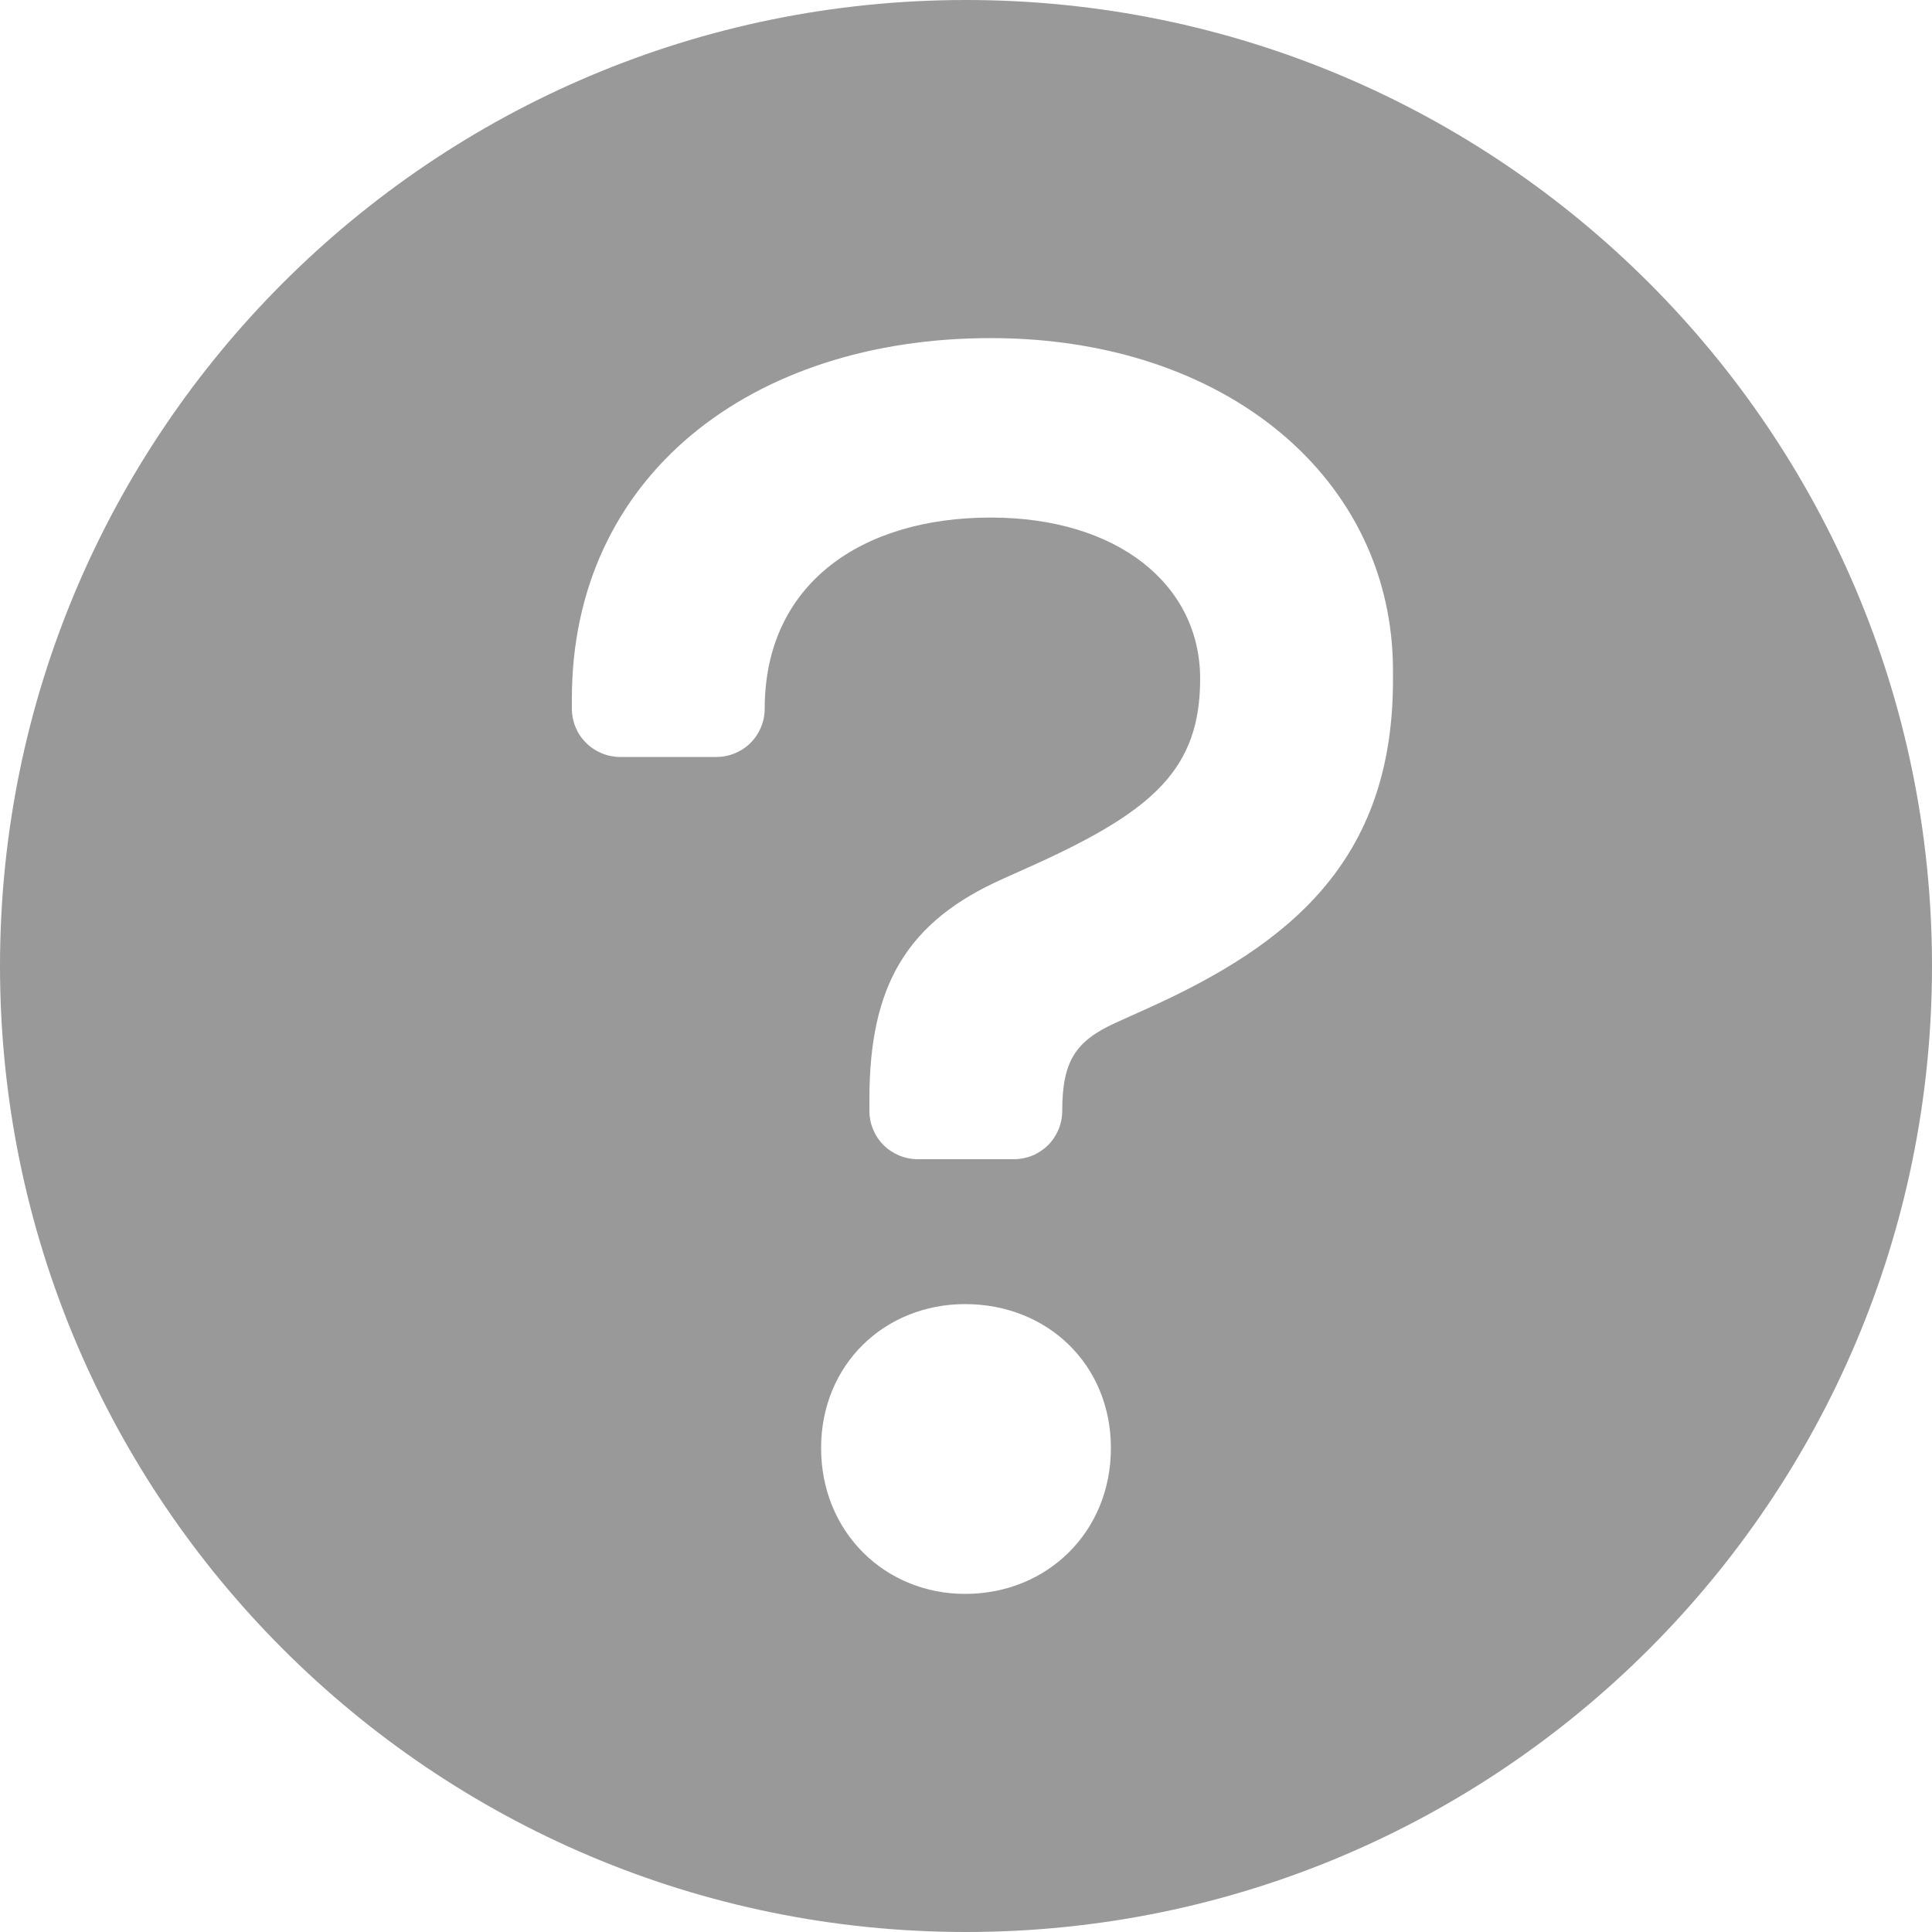 <svg width="26" height="26" viewBox="0 0 26 26" fill="none" xmlns="http://www.w3.org/2000/svg">
<path d="M13 26C5.82 26 0 20.18 0 13C0 5.82 5.82 0 13 0C20.18 0 26 5.82 26 13C26 20.18 20.18 26 13 26ZM7.696 9.404V9.537C7.696 9.709 7.764 9.875 7.886 9.996C8.008 10.118 8.174 10.187 8.346 10.187H9.642C9.727 10.187 9.812 10.17 9.89 10.137C9.969 10.105 10.041 10.057 10.101 9.997C10.161 9.937 10.209 9.865 10.241 9.786C10.274 9.708 10.291 9.623 10.291 9.538C10.291 7.861 11.588 6.965 13.333 6.965C15.033 6.965 16.151 7.861 16.151 9.136C16.151 10.343 15.525 10.903 13.959 11.619L13.512 11.82C12.193 12.402 11.7 13.273 11.7 14.795V14.95C11.7 15.122 11.768 15.288 11.89 15.41C12.012 15.531 12.178 15.6 12.35 15.6H13.646C13.731 15.6 13.816 15.583 13.894 15.551C13.973 15.518 14.045 15.47 14.105 15.41C14.165 15.35 14.213 15.278 14.245 15.2C14.278 15.121 14.295 15.037 14.295 14.951C14.295 14.28 14.474 14.011 15.01 13.766L15.458 13.564C17.337 12.714 18.746 11.596 18.746 9.157V9.023C18.746 6.452 16.51 4.55 13.333 4.55C10.111 4.55 7.696 6.406 7.696 9.404ZM11.05 19.488C11.05 20.615 11.907 21.45 12.988 21.45C14.093 21.45 14.95 20.615 14.95 19.488C14.95 18.361 14.093 17.55 12.988 17.55C11.907 17.55 11.05 18.361 11.05 19.488Z" fill="#999999"/>
</svg>

